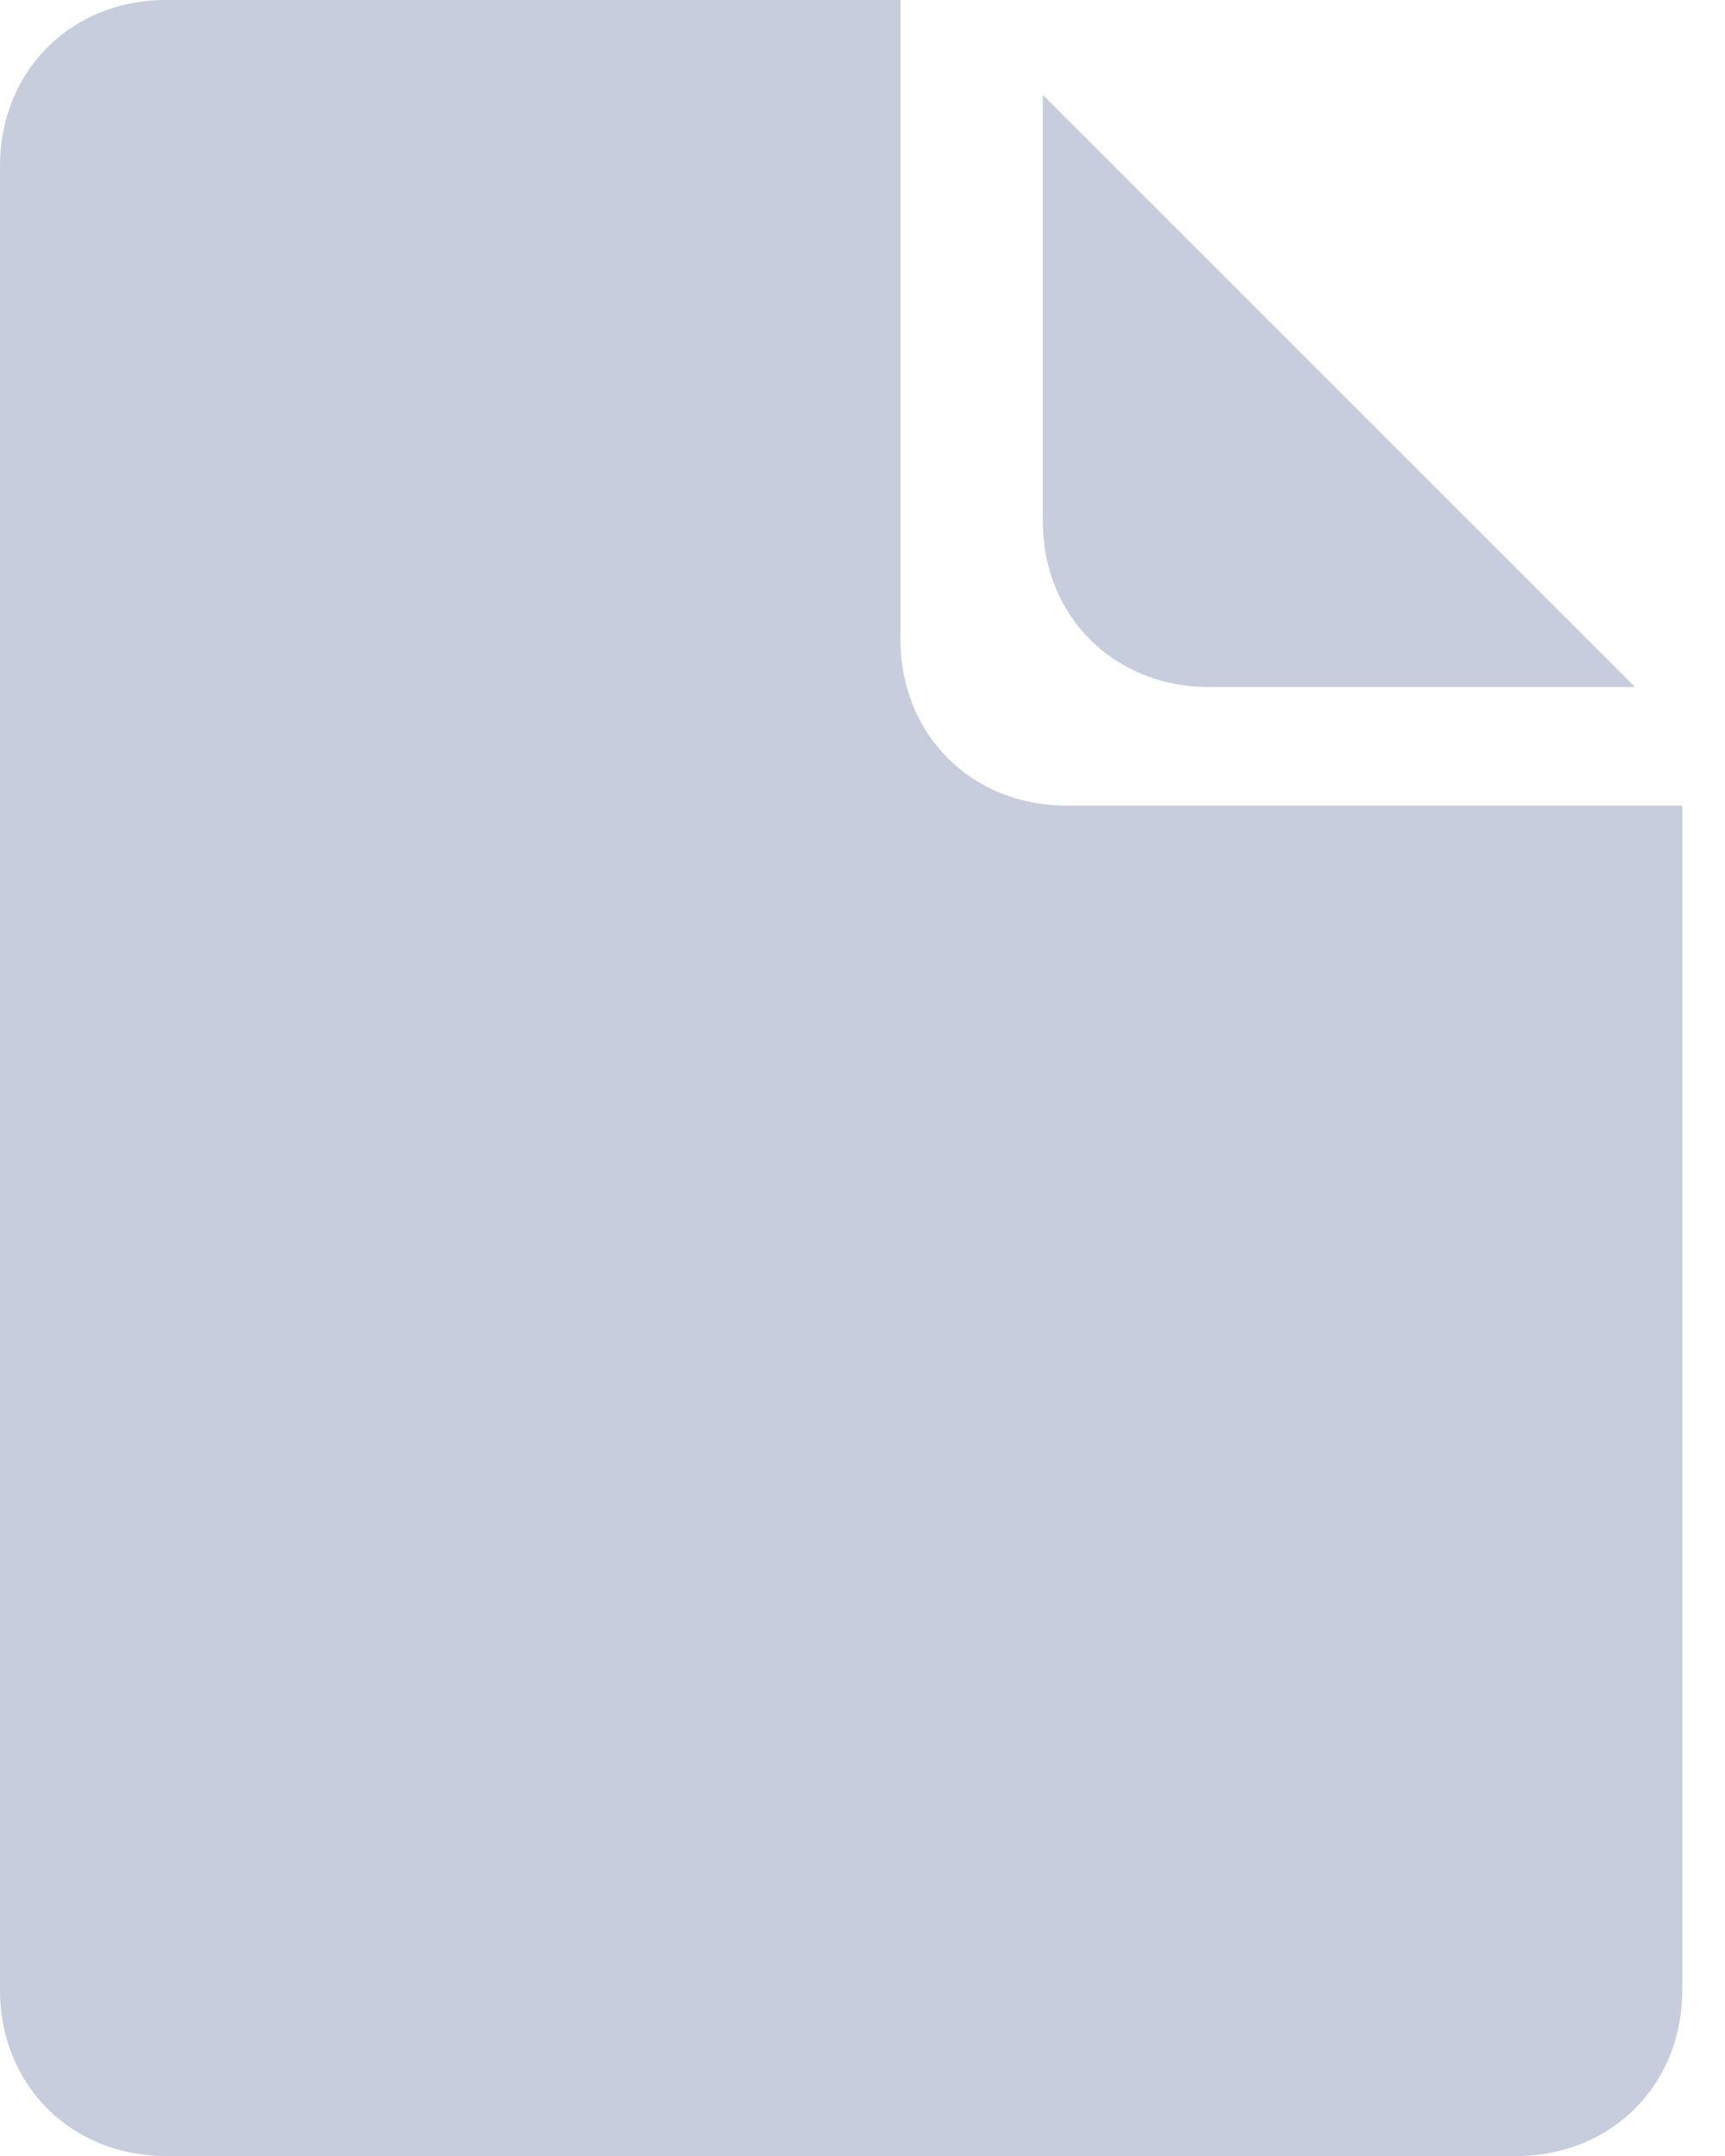 <svg width="16" height="20" viewBox="0 0 16 20" fill="none" xmlns="http://www.w3.org/2000/svg">
<g opacity="0.4">
<path fill-rule="evenodd" clip-rule="evenodd" d="M9.89 7.473H15.604V18.462C15.604 19.341 14.945 20 14.066 20H1.538C0.659 20 0 19.341 0 18.462V1.538C0 0.659 0.659 0 1.538 0H8.352V5.934C8.352 6.813 9.011 7.473 9.89 7.473Z" fill="#7283A9"/>
<path fill-rule="evenodd" clip-rule="evenodd" d="M9.672 0.879L15.166 6.373H11.21C10.331 6.373 9.672 5.714 9.672 4.835V0.879Z" fill="#7283A9"/>
</g>
</svg>
